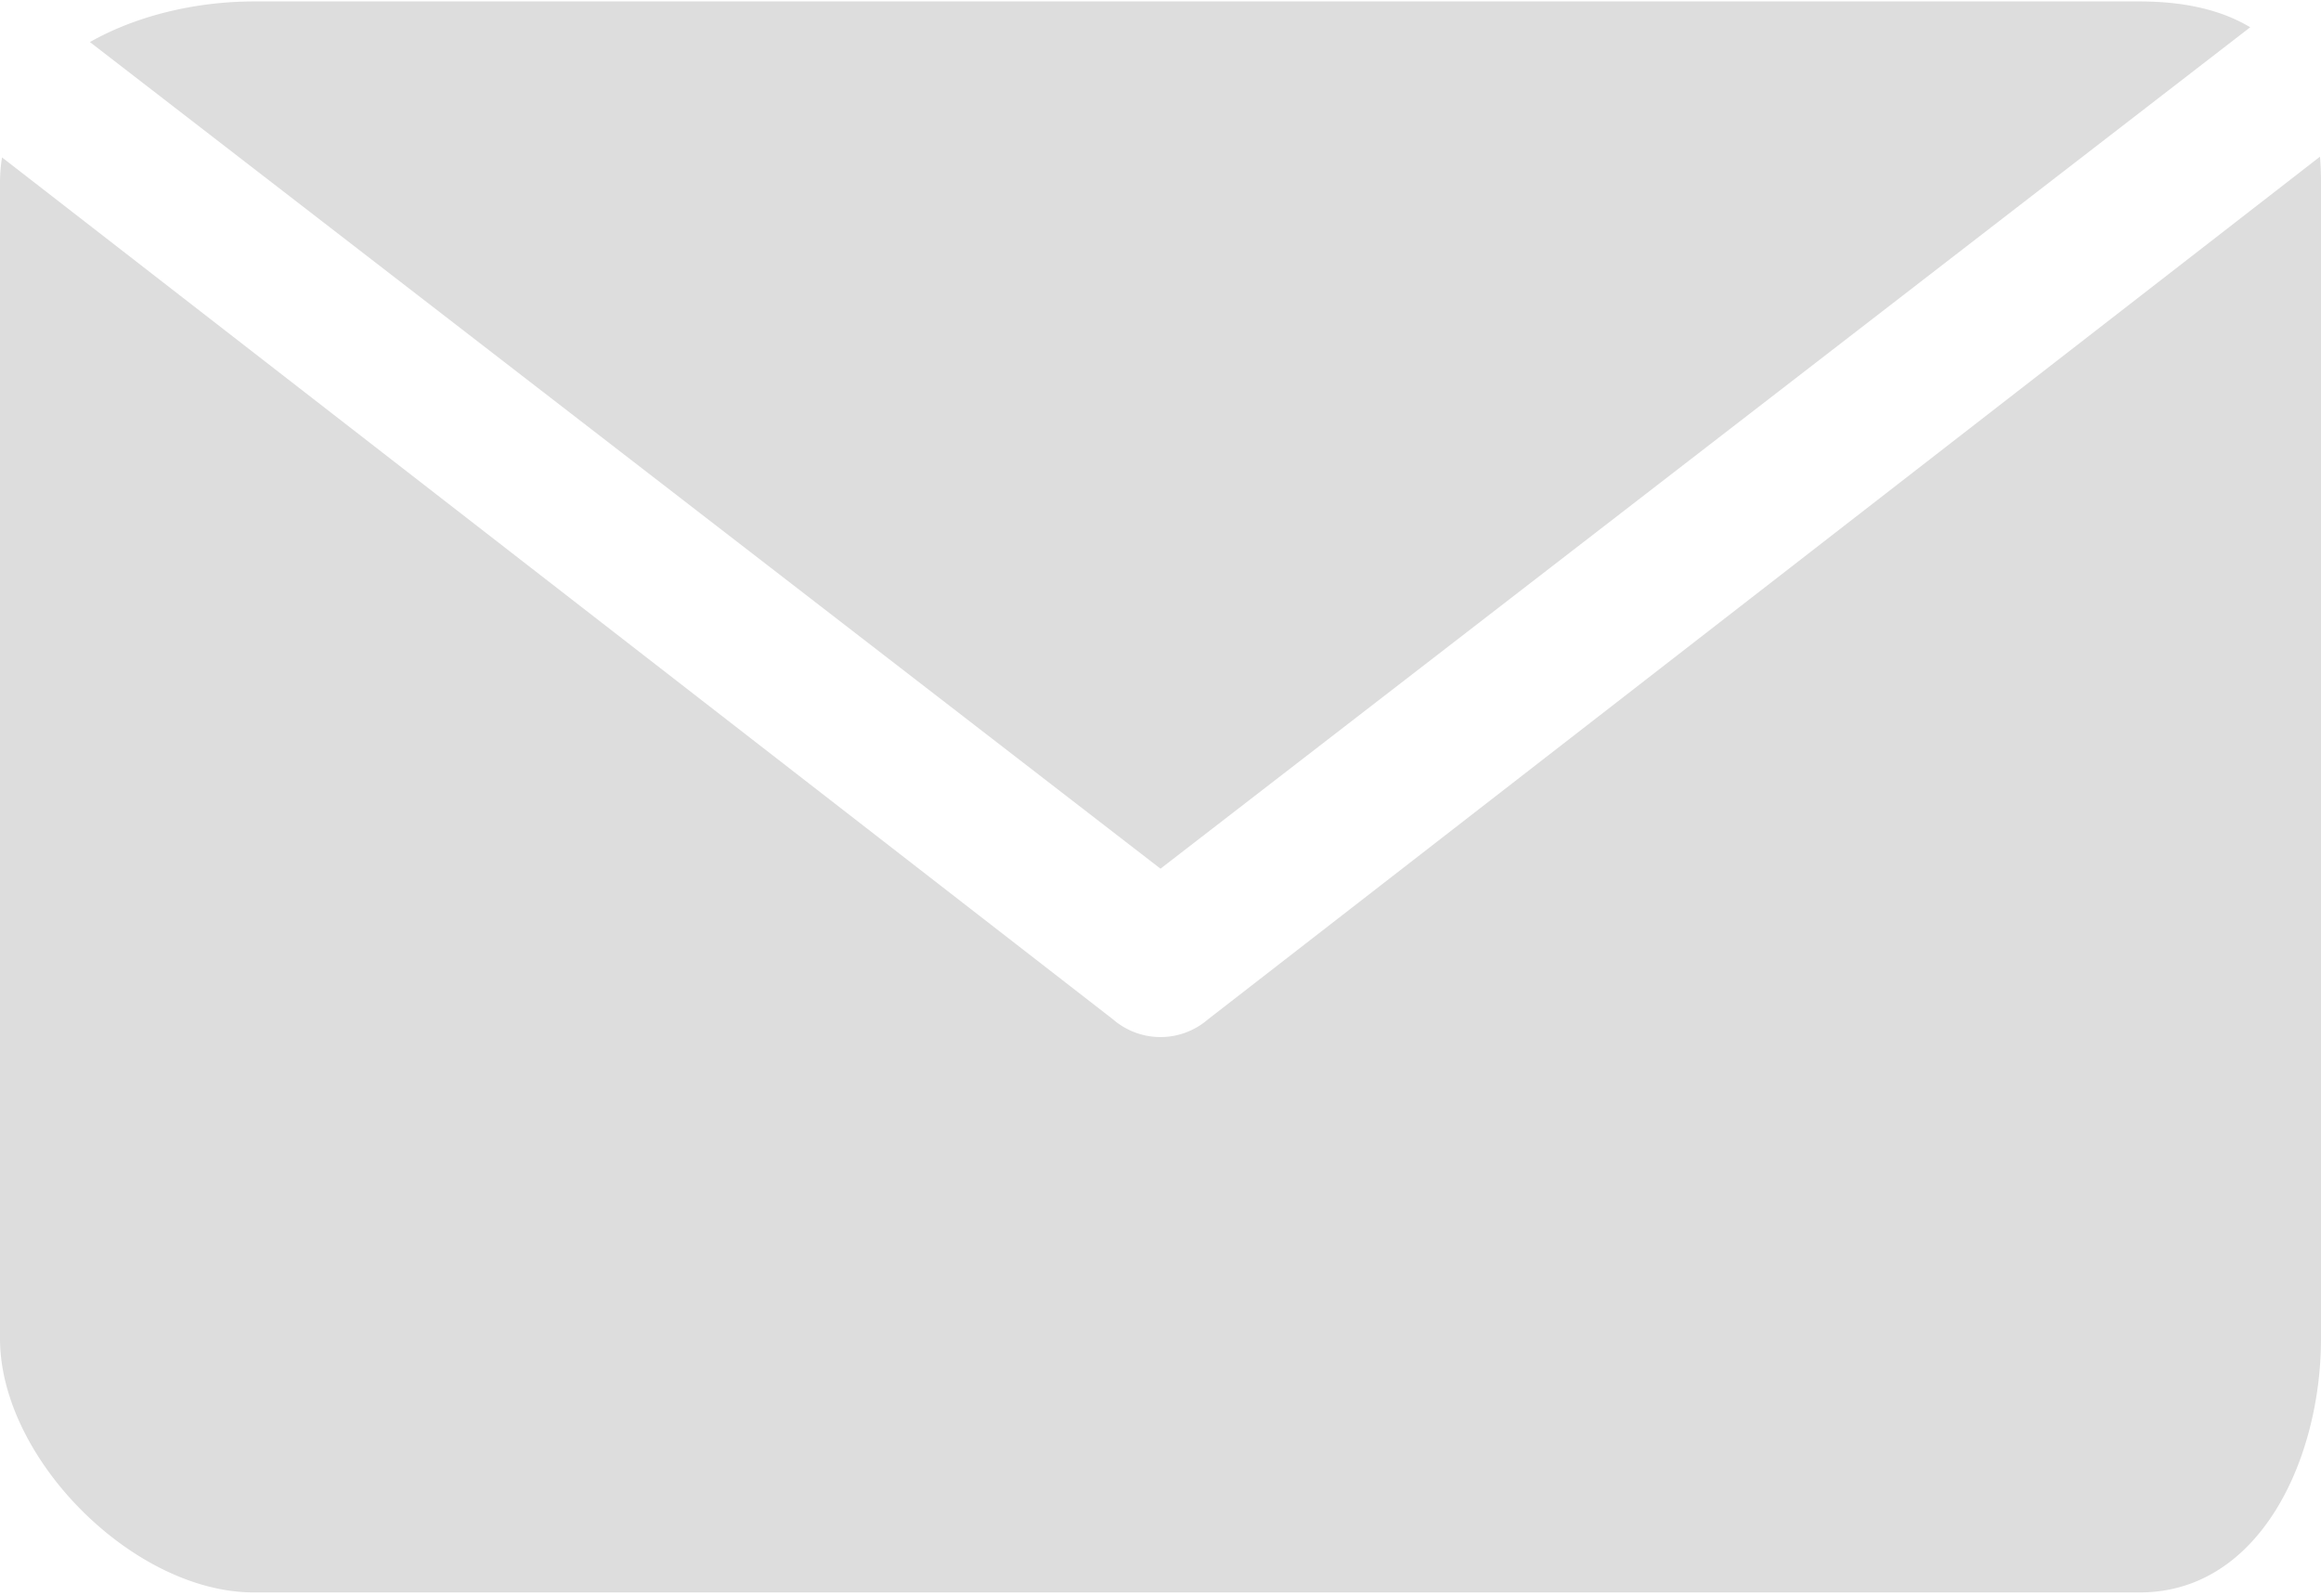 <svg xmlns="http://www.w3.org/2000/svg" xmlns:xlink="http://www.w3.org/1999/xlink" width="16" height="11" viewBox="0 0 16 11"><defs><path id="d2t2a" d="M929.75 5316.01c.312 0 .566.06.762.178l-7.512 5.8-7.38-5.698c.327-.186.739-.28 1.13-.28zm1.25 1.249v7.968c0 .829-.421 1.75-1.25 1.75h-13c-.828 0-1.75-.921-1.75-1.75v-7.968c0-.06.005-.118.014-.174l7.659 5.942a.5.5 0 0 0 .654 0l7.666-5.947c.005.057.007.117.007.179z"/></defs><g><g transform="translate(-915 -5316)"><use fill="#ddd" xlink:href="#d2t2a"/></g></g></svg>